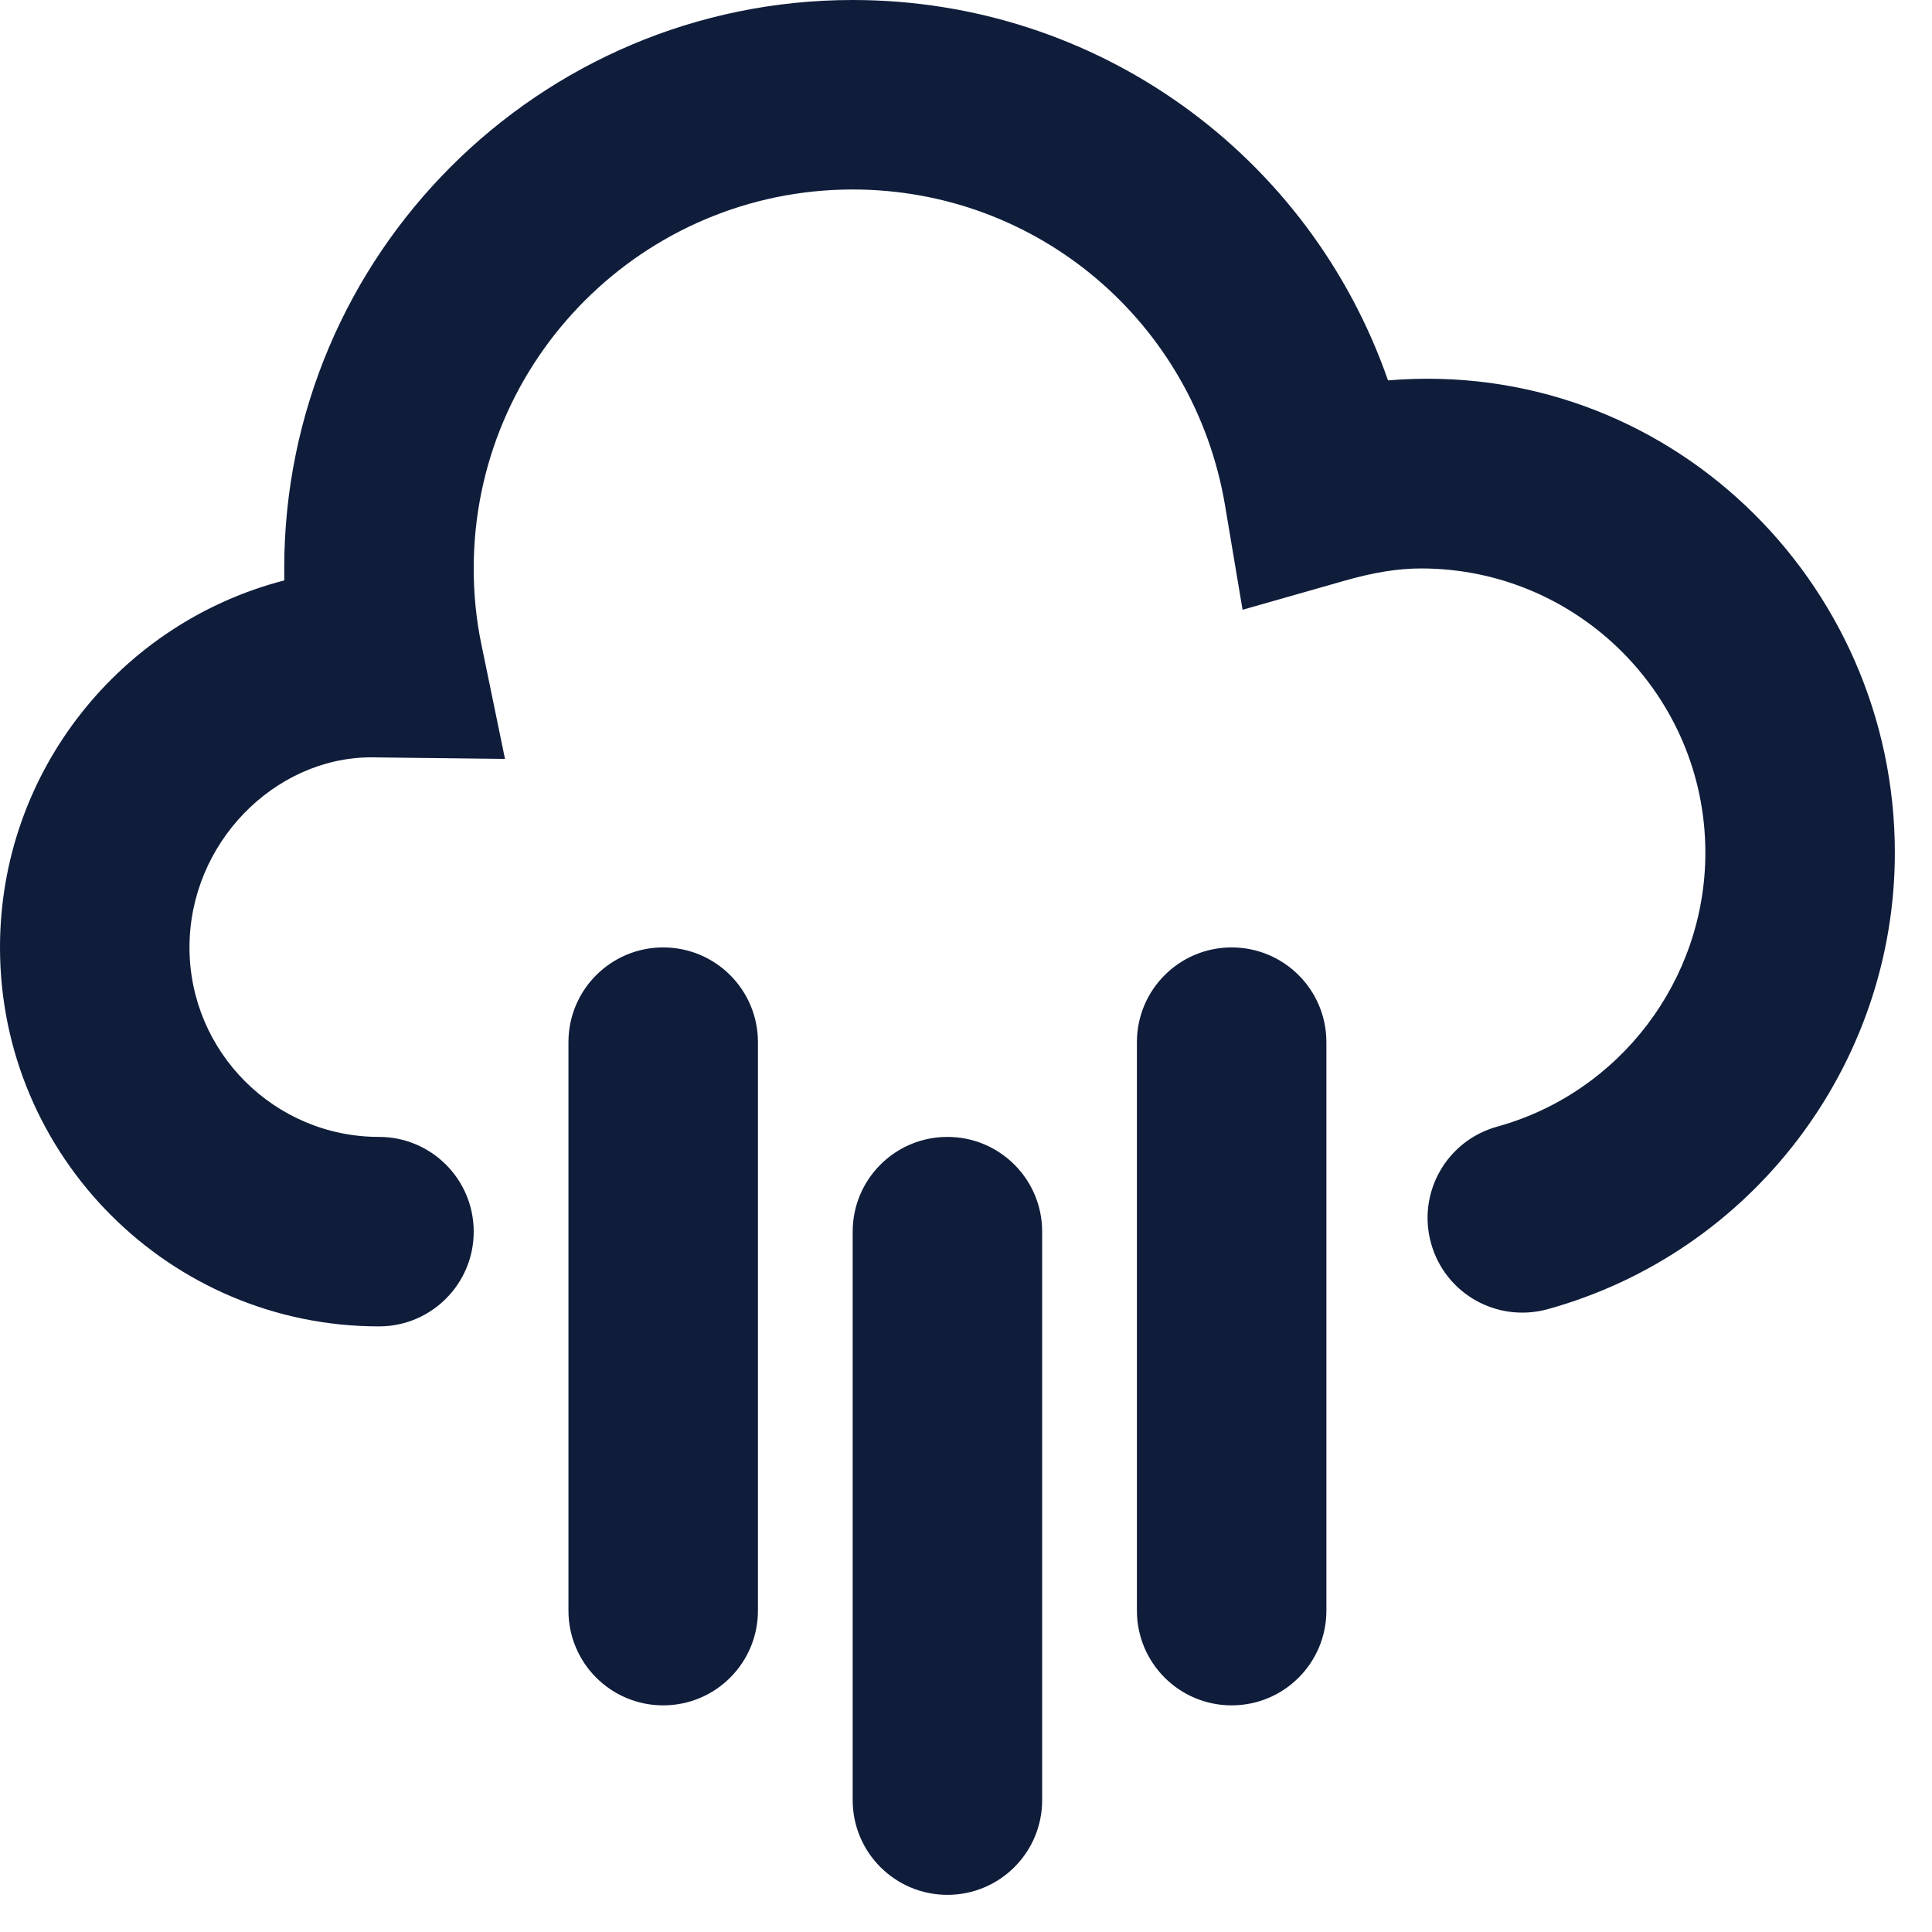 <svg width="26" height="26" viewBox="0 0 26 26" fill="none" xmlns="http://www.w3.org/2000/svg">
<path d="M16.575 22.95C15.871 22.95 15.3 22.38 15.3 21.675V14.025C15.3 13.32 15.871 12.75 16.575 12.75C17.279 12.75 17.85 13.32 17.85 14.025V21.675C17.85 22.38 17.279 22.95 16.575 22.95ZM8.925 22.95C8.221 22.95 7.65 22.38 7.65 21.675V14.025C7.65 13.32 8.221 12.75 8.925 12.75C9.629 12.75 10.2 13.32 10.2 14.025V21.675C10.2 22.38 9.629 22.95 8.925 22.95ZM12.75 25.5C12.046 25.5 11.475 24.93 11.475 24.225V16.575C11.475 15.87 12.046 15.3 12.75 15.3C13.454 15.3 14.025 15.87 14.025 16.575V24.225C14.025 24.93 13.454 25.5 12.75 25.5ZM5.1 17.85C2.287 17.85 0 15.563 0 12.75C0 10.377 1.628 8.378 3.826 7.811L3.825 7.65C3.825 3.431 7.256 0 11.475 0C14.773 0 17.626 2.09 18.679 5.119C22.422 4.808 25.5 7.813 25.5 11.475C25.5 14.332 23.579 16.859 20.826 17.619C20.144 17.805 19.445 17.408 19.258 16.73C19.07 16.052 19.468 15.35 20.148 15.162C21.797 14.706 22.95 13.19 22.95 11.475C22.95 9.366 21.234 7.65 19.125 7.65C18.816 7.65 18.489 7.702 18.091 7.816L16.722 8.206L16.486 6.801C16.07 4.338 13.964 2.55 11.475 2.55C8.662 2.55 6.375 4.837 6.375 7.65C6.375 7.997 6.409 8.345 6.48 8.68L6.796 10.213L4.983 10.192C3.694 10.2 2.55 11.344 2.55 12.75C2.55 14.156 3.694 15.3 5.1 15.3C5.804 15.3 6.375 15.87 6.375 16.575C6.375 17.28 5.804 17.85 5.1 17.85Z" fill="#0F1D3B"/>
</svg>
